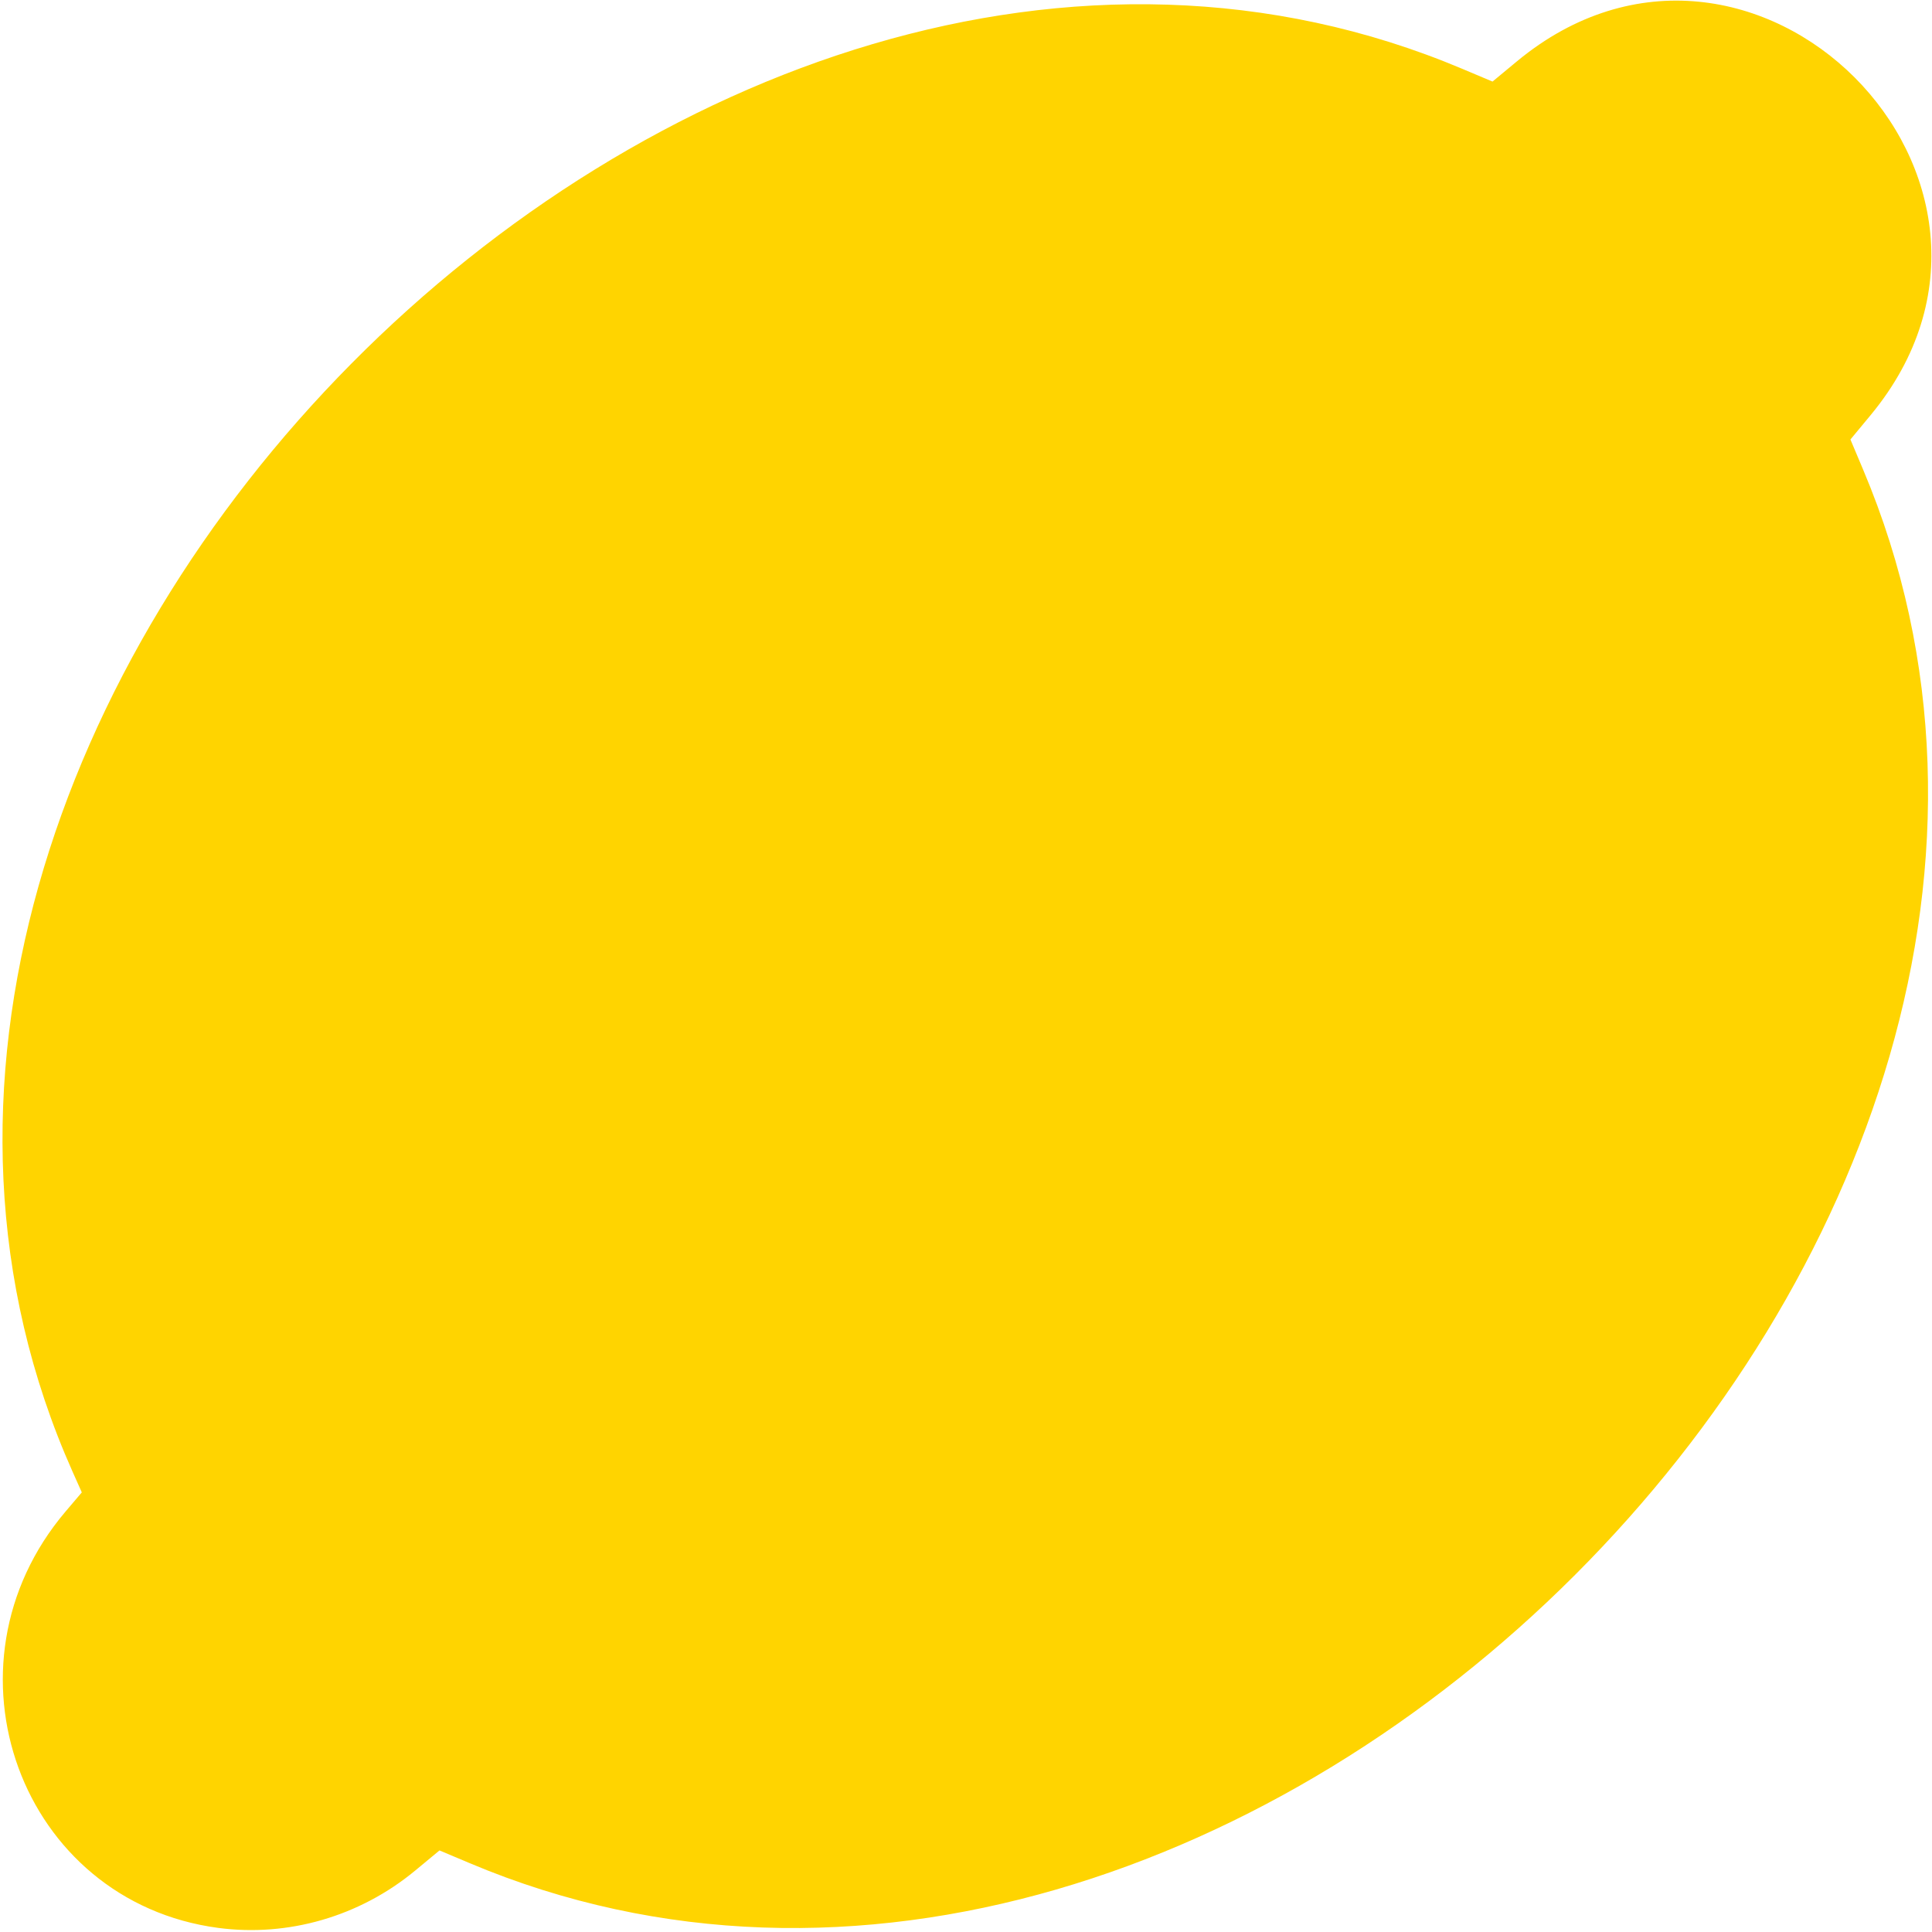 <?xml version="1.0" encoding="UTF-8" standalone="no"?>
<!-- Created with Inkscape (http://www.inkscape.org/) -->

<svg
   width="100mm"
   height="100mm"
   viewBox="0 0 100 100"
   version="1.1"
   id="svg5"
   xml:space="preserve"
   xmlns="http://www.w3.org/2000/svg"
   xmlns:svg="http://www.w3.org/2000/svg"><defs
     id="defs2" /><g
     id="layer1"
     ><path
       style="fill:#ffd400;stroke-width:0.195;fill-opacity:1"
       d="M 11.296,99.788 C 1.061,98.428 -3.406,86.242 3.395,78.234 L 4.234,77.246 3.755,76.172 C -13.773,36.822 35.83,-13.249 75.686,3.562 L 77.252,4.222 78.518,3.173 C 90.659,-6.874 106.874,9.341 96.827,21.482 L 95.778,22.748 96.438,24.314 C 113.165,63.972 63.972,113.165 24.314,96.438 L 22.748,95.778 21.482,96.827 C 18.624,99.192 14.918,100.269 11.296,99.788 Z"
       id="path5415" /></g></svg>
